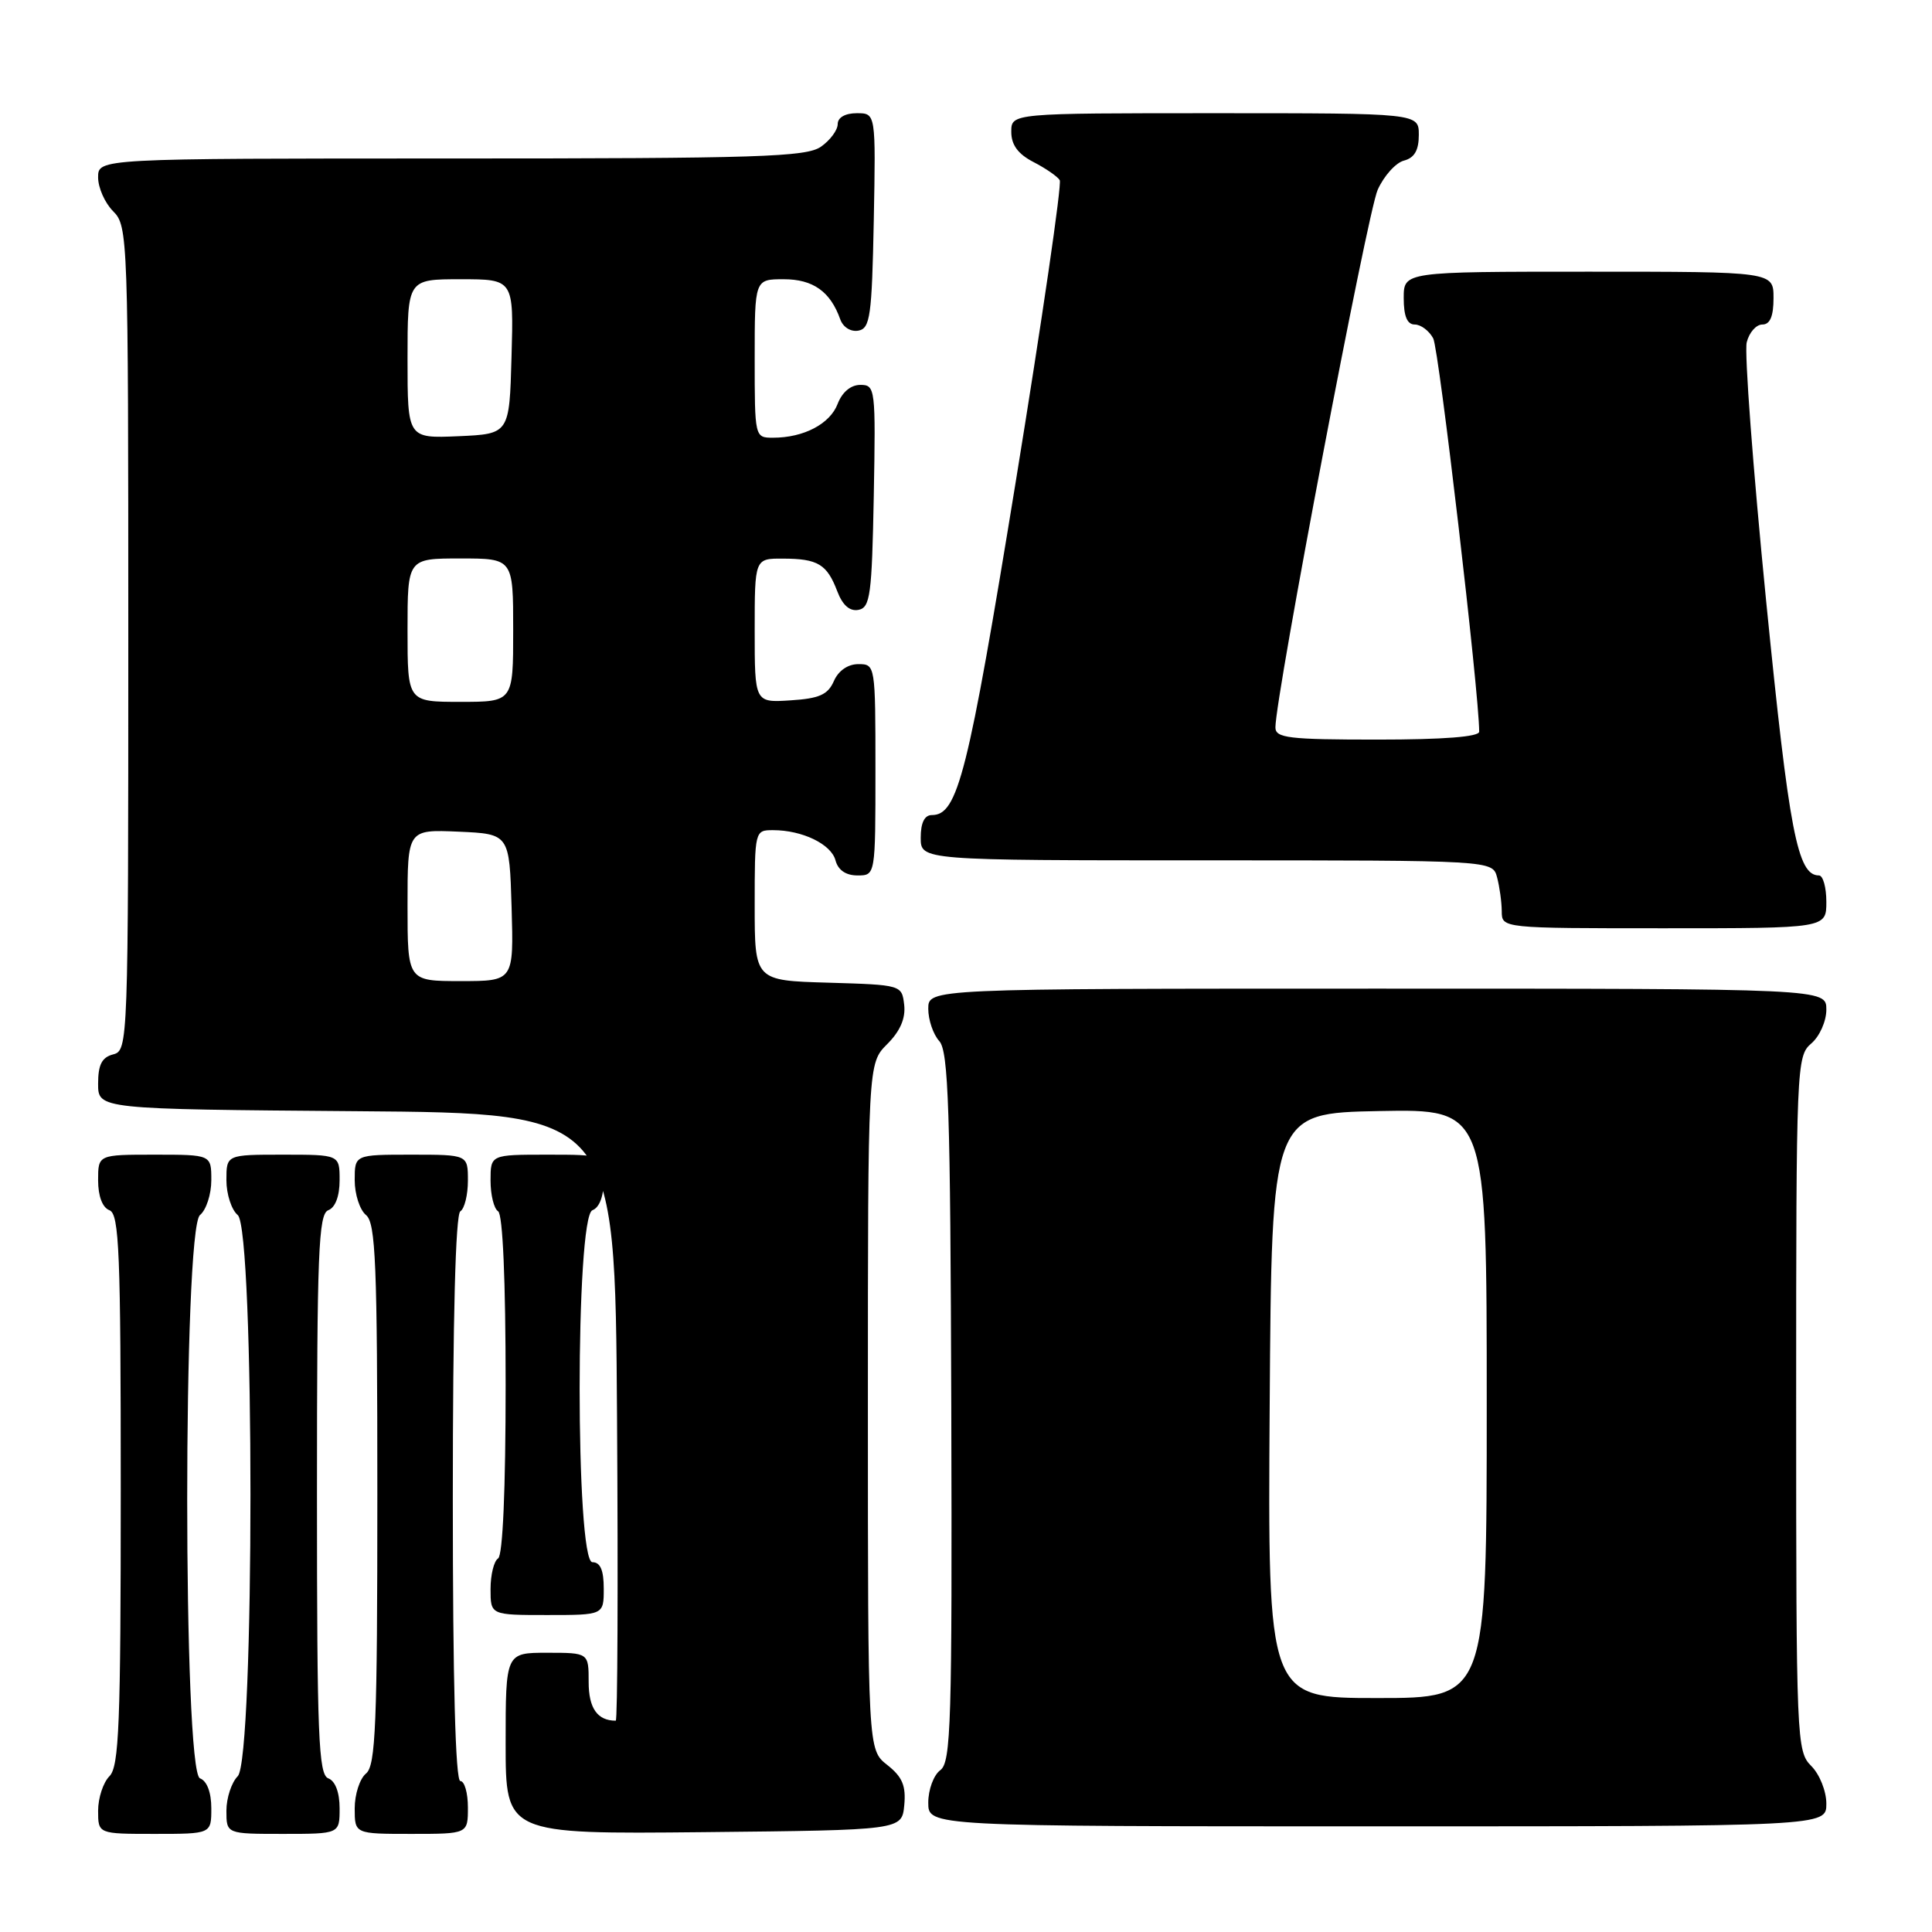 <?xml version="1.0" encoding="UTF-8" standalone="no"?>
<!DOCTYPE svg PUBLIC "-//W3C//DTD SVG 1.1//EN" "http://www.w3.org/Graphics/SVG/1.1/DTD/svg11.dtd" >
<svg xmlns="http://www.w3.org/2000/svg" xmlns:xlink="http://www.w3.org/1999/xlink" version="1.1" viewBox="0 0 256 256">
 <g >
 <path fill="currentColor"
d=" M 28.00 239.61 C 28.00 237.51 27.43 235.99 26.50 235.64 C 24.24 234.77 24.24 162.87 26.50 161.00 C 27.33 160.32 28.00 158.24 28.00 156.38 C 28.00 153.00 28.00 153.00 20.50 153.00 C 13.00 153.00 13.00 153.00 13.00 156.39 C 13.00 158.49 13.57 160.01 14.50 160.36 C 15.80 160.86 16.00 165.91 16.00 197.40 C 16.00 228.47 15.78 234.08 14.50 235.36 C 13.68 236.18 13.00 238.24 13.00 239.93 C 13.00 243.00 13.00 243.00 20.50 243.00 C 28.00 243.00 28.00 243.00 28.00 239.61 Z  M 45.00 239.61 C 45.00 237.51 44.43 235.99 43.50 235.64 C 42.20 235.14 42.00 230.02 42.00 198.00 C 42.00 165.98 42.20 160.86 43.50 160.36 C 44.43 160.01 45.00 158.49 45.00 156.39 C 45.00 153.00 45.00 153.00 37.50 153.00 C 30.00 153.00 30.00 153.00 30.00 156.38 C 30.00 158.24 30.68 160.32 31.50 161.00 C 33.75 162.87 33.75 233.11 31.50 235.36 C 30.68 236.18 30.00 238.24 30.00 239.93 C 30.00 243.00 30.00 243.00 37.50 243.00 C 45.00 243.00 45.00 243.00 45.00 239.61 Z  M 62.00 239.50 C 62.00 237.57 61.55 236.00 61.00 236.00 C 60.35 236.00 60.00 222.85 60.00 198.56 C 60.00 174.68 60.36 160.89 61.00 160.50 C 61.55 160.16 62.00 158.33 62.00 156.44 C 62.00 153.00 62.00 153.00 54.50 153.00 C 47.00 153.00 47.00 153.00 47.00 156.38 C 47.00 158.24 47.67 160.32 48.50 161.00 C 49.78 162.06 50.00 167.44 50.00 198.00 C 50.00 228.56 49.78 233.94 48.50 235.00 C 47.67 235.68 47.00 237.76 47.00 239.62 C 47.00 243.00 47.00 243.00 54.50 243.00 C 62.00 243.00 62.00 243.00 62.00 239.50 Z  M 119.82 239.20 C 120.06 236.62 119.57 235.45 117.57 233.87 C 115.00 231.85 115.00 231.85 115.00 186.38 C 115.00 140.91 115.00 140.91 117.56 138.35 C 119.28 136.63 120.01 134.94 119.81 133.15 C 119.50 130.51 119.47 130.50 109.75 130.21 C 100.00 129.93 100.00 129.93 100.00 119.96 C 100.00 110.07 100.02 110.00 102.43 110.00 C 106.32 110.00 110.15 111.86 110.71 114.01 C 111.05 115.29 112.08 116.00 113.62 116.00 C 116.00 116.00 116.00 116.00 116.00 102.00 C 116.00 88.12 115.98 88.00 113.74 88.00 C 112.35 88.00 111.09 88.87 110.49 90.25 C 109.70 92.05 108.56 92.56 104.75 92.80 C 100.00 93.11 100.00 93.11 100.00 83.55 C 100.00 74.00 100.00 74.00 103.75 74.02 C 108.37 74.03 109.58 74.76 110.94 78.34 C 111.65 80.20 112.59 81.03 113.75 80.81 C 115.31 80.51 115.53 78.84 115.78 65.74 C 116.04 51.45 115.99 51.00 114.00 51.00 C 112.73 51.00 111.59 51.96 110.99 53.52 C 109.98 56.17 106.50 58.00 102.43 58.00 C 100.01 58.00 100.00 57.96 100.00 47.50 C 100.00 37.00 100.00 37.00 103.85 37.00 C 107.74 37.00 110.03 38.63 111.34 42.32 C 111.72 43.37 112.74 44.00 113.75 43.81 C 115.30 43.51 115.53 41.88 115.78 29.24 C 116.05 15.00 116.05 15.00 113.53 15.00 C 111.99 15.00 111.00 15.57 111.00 16.44 C 111.00 17.24 110.00 18.59 108.78 19.44 C 106.84 20.80 100.50 21.00 59.78 21.00 C 13.00 21.00 13.00 21.00 13.00 23.50 C 13.00 24.88 13.90 26.90 15.00 28.00 C 16.95 29.95 17.00 31.33 17.00 84.59 C 17.00 138.35 16.97 139.20 15.00 139.71 C 13.50 140.10 13.00 141.07 13.00 143.60 C 13.00 146.97 13.00 146.97 47.25 147.24 C 81.50 147.50 81.50 147.50 81.76 187.75 C 81.91 209.89 81.83 228.00 81.59 228.00 C 79.16 228.00 78.00 226.35 78.00 222.89 C 78.00 219.00 78.00 219.00 72.50 219.00 C 67.00 219.00 67.00 219.00 67.00 231.02 C 67.00 243.03 67.00 243.03 93.25 242.77 C 119.50 242.50 119.50 242.50 119.82 239.20 Z  M 242.00 239.00 C 242.00 237.33 241.11 235.11 240.00 234.00 C 238.06 232.06 238.00 230.67 238.00 185.99 C 238.00 141.22 238.05 139.93 240.00 138.27 C 241.11 137.32 242.00 135.32 242.00 133.78 C 242.00 131.00 242.00 131.00 182.50 131.00 C 123.00 131.00 123.00 131.00 123.00 133.67 C 123.00 135.14 123.66 137.07 124.46 137.95 C 125.68 139.31 125.93 146.94 126.05 186.48 C 126.17 228.34 126.02 233.52 124.59 234.56 C 123.72 235.20 123.00 237.13 123.00 238.86 C 123.00 242.00 123.00 242.00 182.50 242.00 C 242.00 242.00 242.00 242.00 242.00 239.00 Z  M 80.00 210.50 C 80.00 208.06 79.55 207.00 78.50 207.00 C 76.24 207.00 76.24 161.23 78.50 160.36 C 79.43 160.01 80.00 158.49 80.00 156.39 C 80.00 153.00 80.00 153.00 72.50 153.00 C 65.00 153.00 65.00 153.00 65.00 156.44 C 65.00 158.33 65.45 160.16 66.00 160.50 C 66.62 160.88 67.00 169.66 67.00 183.50 C 67.00 197.34 66.62 206.12 66.00 206.50 C 65.45 206.84 65.00 208.67 65.00 210.56 C 65.00 214.00 65.00 214.00 72.50 214.00 C 80.00 214.00 80.00 214.00 80.00 210.50 Z  M 242.00 119.50 C 242.00 117.58 241.56 116.00 241.02 116.00 C 238.17 116.00 237.08 110.30 234.02 79.61 C 232.28 62.07 231.12 46.66 231.45 45.36 C 231.77 44.06 232.70 43.00 233.52 43.00 C 234.54 43.00 235.00 41.92 235.00 39.50 C 235.00 36.00 235.00 36.00 210.50 36.00 C 186.00 36.00 186.00 36.00 186.00 39.50 C 186.00 41.91 186.46 43.00 187.46 43.00 C 188.27 43.00 189.37 43.83 189.91 44.84 C 190.67 46.25 196.00 91.88 196.00 96.95 C 196.00 97.63 191.30 98.00 182.50 98.00 C 170.72 98.00 169.00 97.79 169.00 96.38 C 169.00 92.28 181.20 28.12 182.55 25.15 C 183.38 23.30 184.95 21.56 186.03 21.28 C 187.42 20.92 188.00 19.91 188.00 17.88 C 188.00 15.00 188.00 15.00 161.00 15.00 C 134.00 15.00 134.00 15.00 134.00 17.47 C 134.00 19.20 134.89 20.41 136.94 21.47 C 138.55 22.30 140.12 23.38 140.42 23.87 C 140.72 24.35 138.09 42.37 134.58 63.90 C 128.26 102.65 126.92 108.00 123.48 108.00 C 122.50 108.00 122.00 109.02 122.00 111.00 C 122.00 114.00 122.00 114.00 159.88 114.00 C 197.77 114.00 197.77 114.00 198.37 116.25 C 198.70 117.49 198.98 119.51 198.99 120.75 C 199.00 123.00 199.00 123.00 220.50 123.00 C 242.00 123.00 242.00 123.00 242.00 119.50 Z  M 54.00 119.95 C 54.00 109.91 54.00 109.91 60.75 110.20 C 67.50 110.50 67.50 110.50 67.79 120.25 C 68.07 130.00 68.07 130.00 61.04 130.00 C 54.00 130.00 54.00 130.00 54.00 119.95 Z  M 54.00 83.50 C 54.00 74.00 54.00 74.00 61.00 74.00 C 68.00 74.00 68.00 74.00 68.00 83.50 C 68.00 93.00 68.00 93.00 61.00 93.00 C 54.00 93.00 54.00 93.00 54.00 83.50 Z  M 54.00 47.55 C 54.00 37.00 54.00 37.00 61.03 37.00 C 68.07 37.00 68.07 37.00 67.78 47.25 C 67.50 57.50 67.50 57.50 60.75 57.80 C 54.00 58.09 54.00 58.09 54.00 47.55 Z  M 168.24 186.25 C 168.50 147.50 168.50 147.50 182.75 147.22 C 197.00 146.95 197.00 146.95 197.00 185.97 C 197.00 225.00 197.00 225.00 182.49 225.00 C 167.98 225.00 167.98 225.00 168.24 186.25 Z "/>
</g>
</svg>